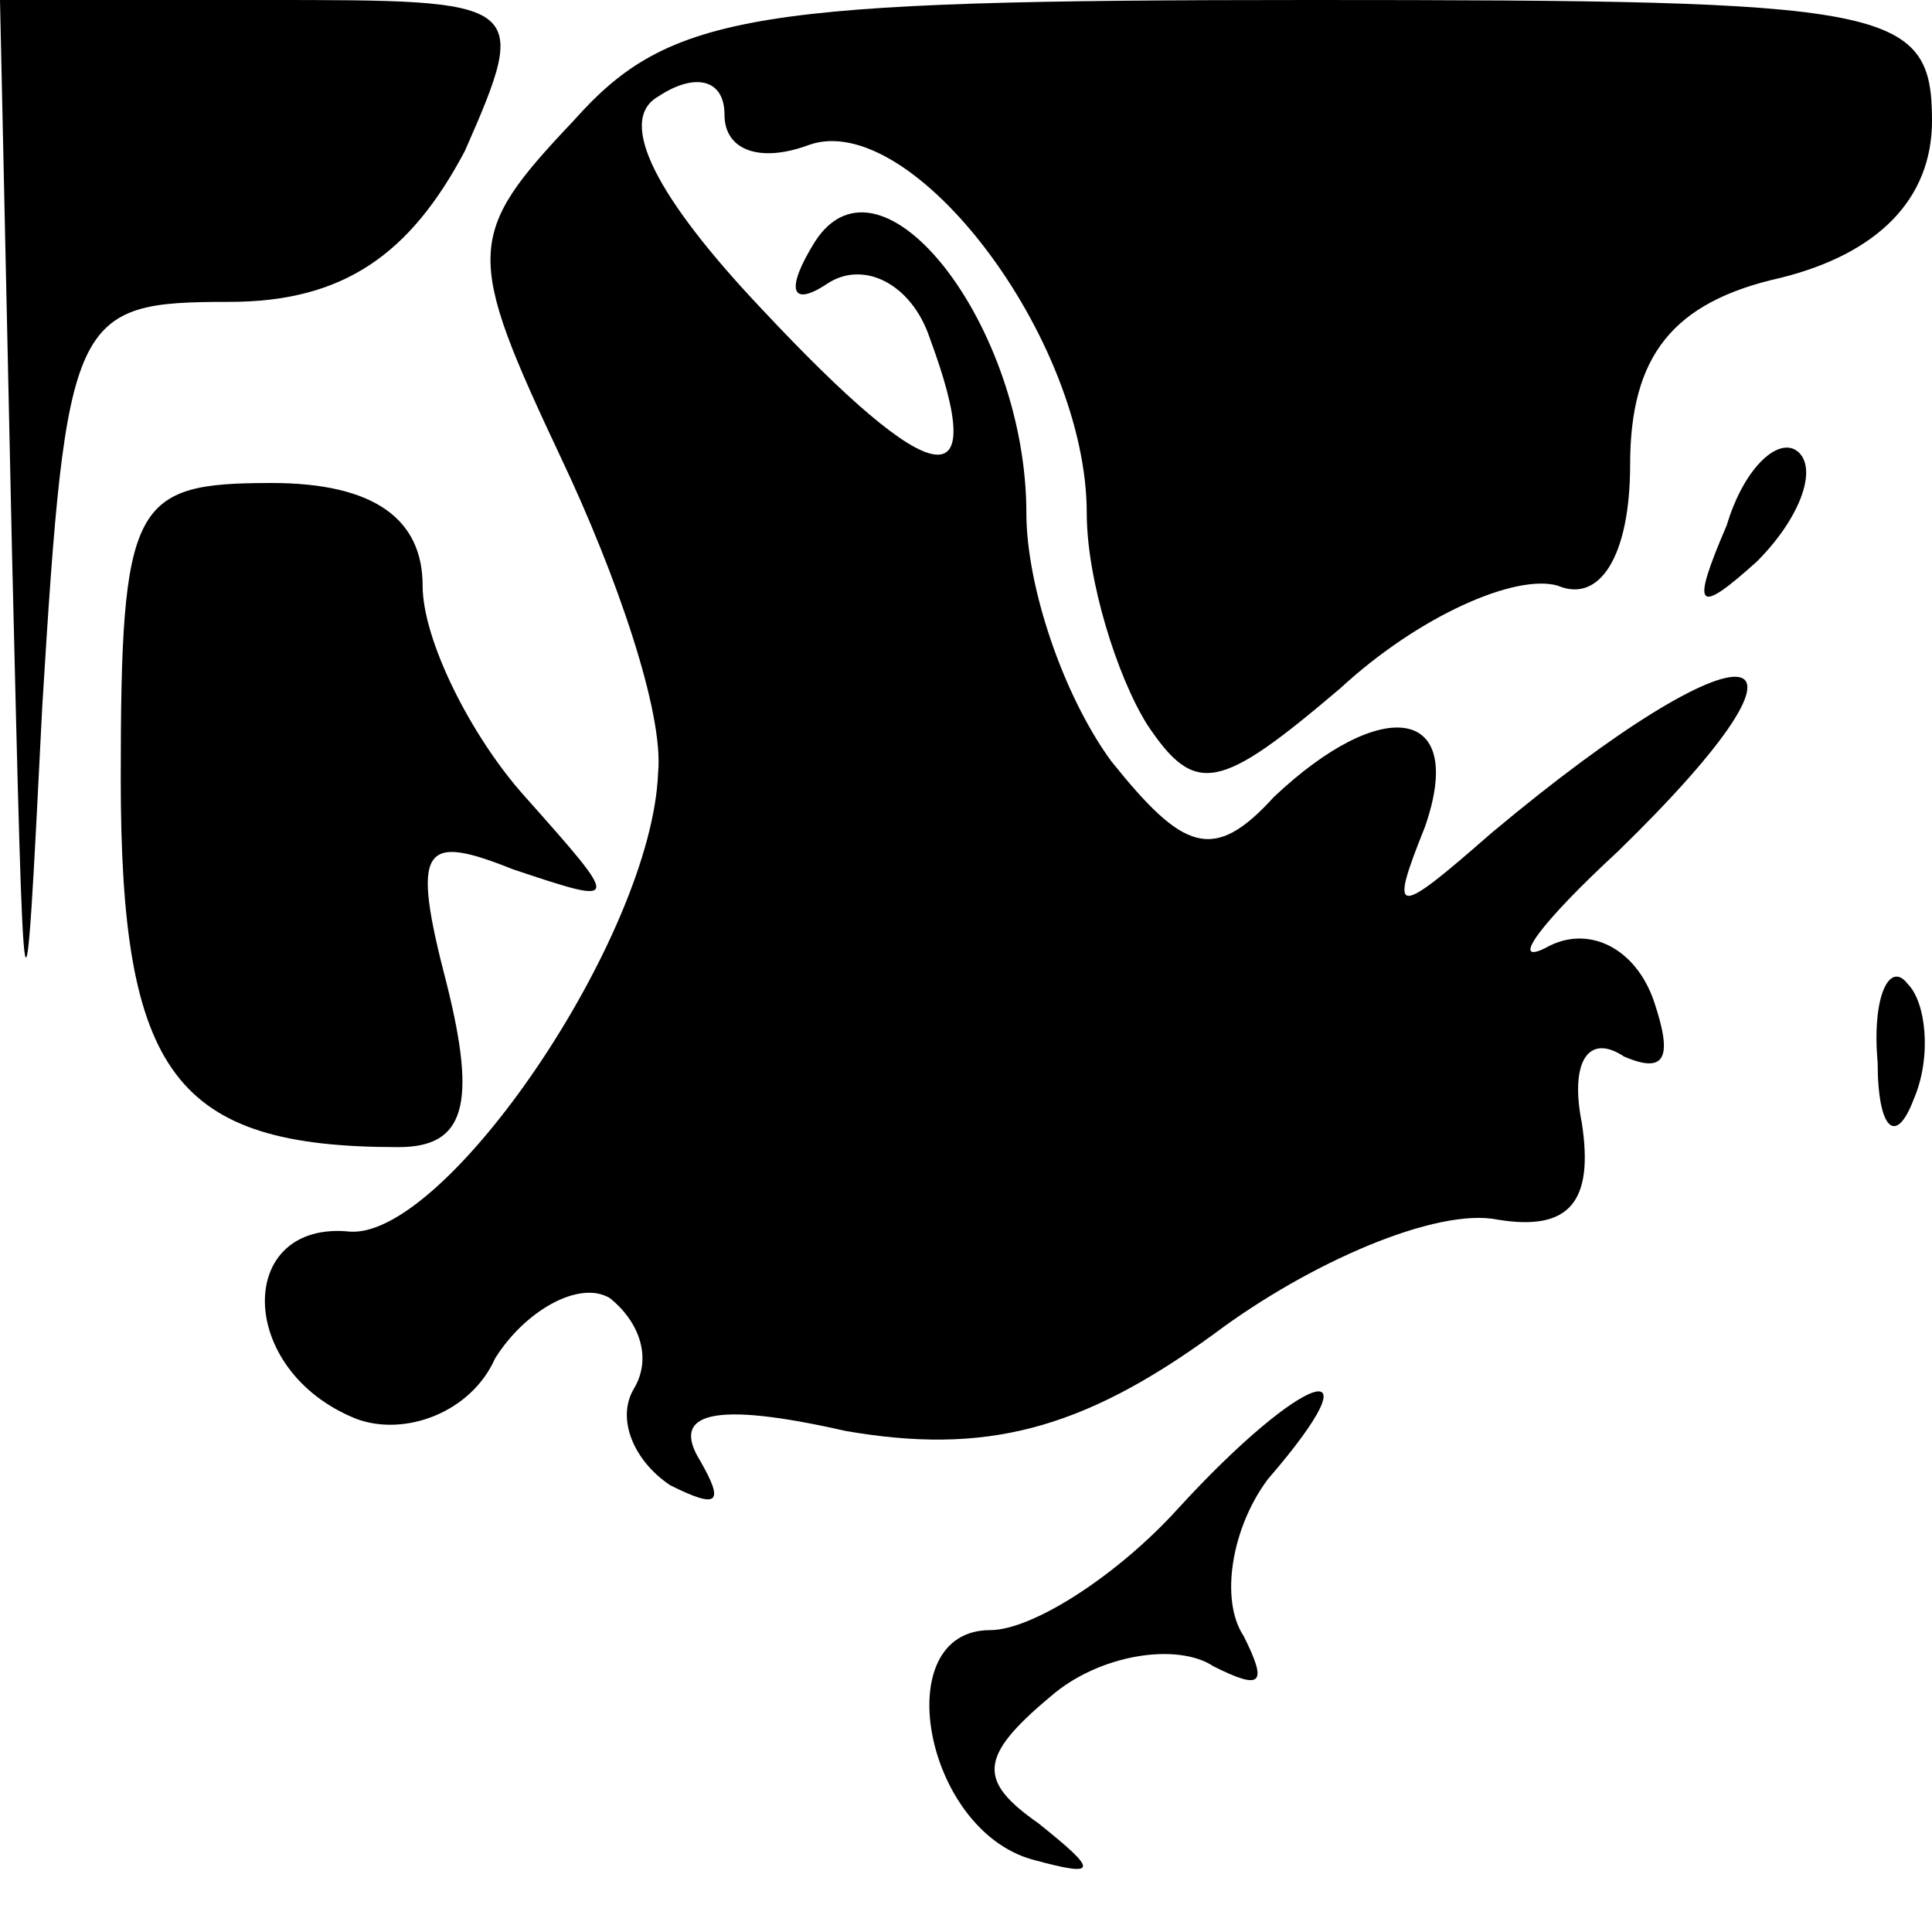 <?xml version="1.0" standalone="no"?>
<!DOCTYPE svg PUBLIC "-//W3C//DTD SVG 20010904//EN"
 "http://www.w3.org/TR/2001/REC-SVG-20010904/DTD/svg10.dtd">
<svg version="1.0" xmlns="http://www.w3.org/2000/svg"
 width="32pt" height="32pt" viewBox="0 0 32 32"
 preserveAspectRatio="xMidYMid meet">
<g transform="translate(0,32) scale(0.1,-0.1)"
fill="#000000" stroke="none">
<path fill="#000000" stroke="none" d="M2 228 c2 -83 2 -85 5 -25 4 65 5 67
31 67 19 0 30 8 39 25 11 25 10 25 -33 25 l-44 0 2 -92z"/>
<path fill="#000000" stroke="none" d="M95 300 c-18 -19 -18 -22 -2 -56 9 -19
17 -42 16 -52 -1 -27 -35 -77 -51 -76 -19 2 -19 -23 1 -31 8 -3 19 1 23 10 5
8 14 13 19 10 5 -4 7 -10 4 -15 -3 -5 0 -12 6 -16 8 -4 9 -3 5 4 -5 8 2 10 24
5 23 -4 39 0 61 16 16 12 37 21 47 19 12 -2 16 3 14 16 -2 10 1 15 7 11 7 -3
8 0 5 9 -3 9 -11 13 -18 9 -6 -3 -1 4 12 16 38 37 22 39 -21 3 -16 -14 -17
-14 -11 1 7 20 -7 22 -25 5 -10 -11 -15 -9 -27 6 -8 11 -14 29 -14 41 0 31
-24 62 -35 45 -5 -8 -4 -11 2 -7 6 4 14 0 17 -9 10 -27 1 -26 -28 5 -17 18
-24 31 -17 35 6 4 11 3 11 -3 0 -6 6 -8 14 -5 17 6 46 -32 46 -61 0 -11 5 -27
10 -35 8 -12 12 -11 32 6 13 12 29 19 36 17 7 -3 12 5 12 20 0 18 7 27 25 31
16 4 25 13 25 26 0 19 -7 20 -103 20 -92 0 -106 -2 -122 -20z"/>
<path fill="#000000" stroke="none" d="M286 233 c-6 -14 -5 -15 5 -6 7 7 10
15 7 18 -3 3 -9 -2 -12 -12z"/>
<path fill="#000000" stroke="none" d="M20 191 c0 -49 9 -61 46 -61 11 0 13 7
8 27 -6 23 -4 25 11 19 18 -6 18 -6 2 12 -9 10 -17 26 -17 35 0 11 -8 17 -25
17 -23 0 -25 -3 -25 -49z"/>
<path fill="#000000" stroke="none" d="M311 144 c0 -11 3 -14 6 -6 3 7 2 16
-1 19 -3 4 -6 -2 -5 -13z"/>
<path fill="#000000" stroke="none" d="M195 70 c-10 -11 -24 -20 -31 -20 -17
0 -11 -33 7 -38 11 -3 11 -2 1 6 -10 7 -10 11 2 21 8 7 21 9 27 5 8 -4 9 -3 5
5 -4 6 -2 18 4 26 19 22 6 18 -15 -5z"/>
</g>
</svg>

